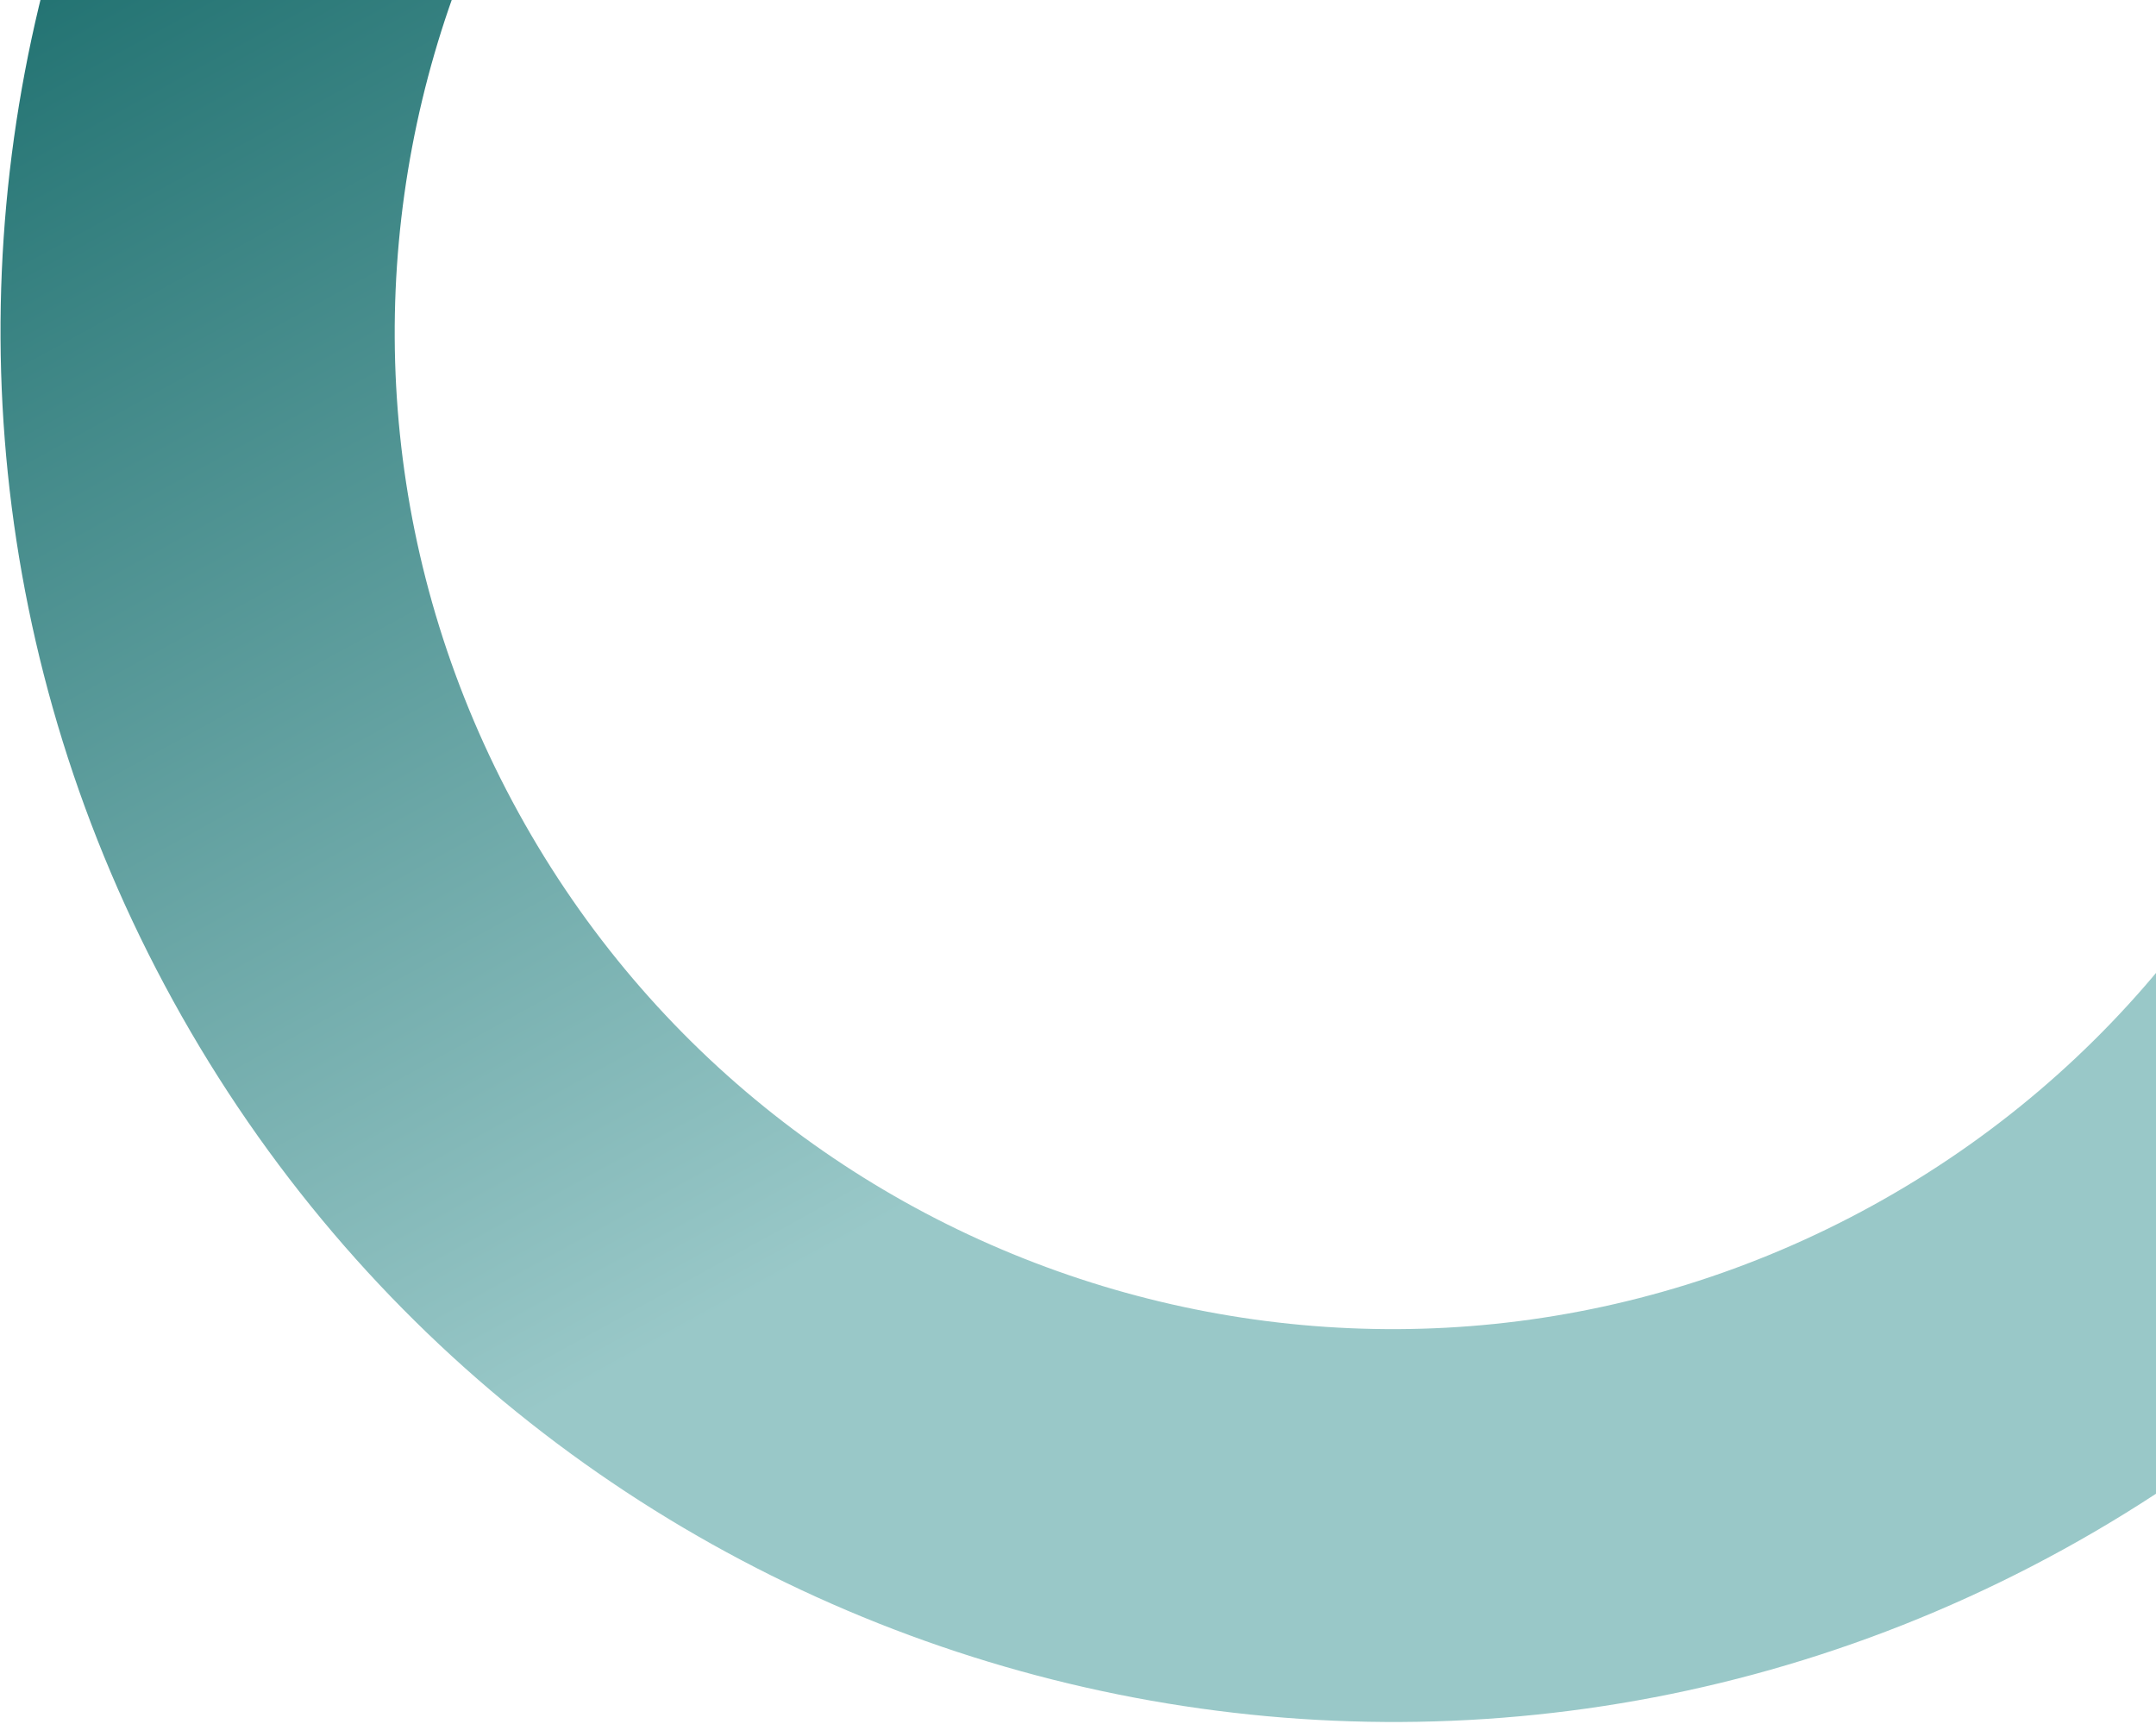 <svg width="773" height="618" viewBox="0 0 773 618" fill="none" xmlns="http://www.w3.org/2000/svg">
<path fill-rule="evenodd" clip-rule="evenodd" d="M258.779 -318.937C17.31 -186.112 -70.764 117.313 62.061 358.783C194.886 600.252 498.312 688.326 739.781 555.501C981.25 422.676 1069.32 119.25 936.499 -122.219C803.674 -363.688 500.249 -451.762 258.779 -318.937ZM326.78 -194.277C153.783 -99.117 90.684 118.267 185.844 291.264C281.005 464.26 498.389 527.359 671.385 432.199C844.382 337.039 907.481 119.655 812.32 -53.342C717.16 -226.338 499.776 -289.437 326.78 -194.277Z" fill="url(#paint0_linear_1220_7889)"/>
<defs>
<linearGradient id="paint0_linear_1220_7889" x1="739.781" y1="555.501" x2="258.779" y2="-318.937" gradientUnits="userSpaceOnUse">
<stop offset="0.307" stop-color="#99C8C8"/>
<stop offset="1" stop-color="#005A59"/>
</linearGradient>
</defs>
</svg>
